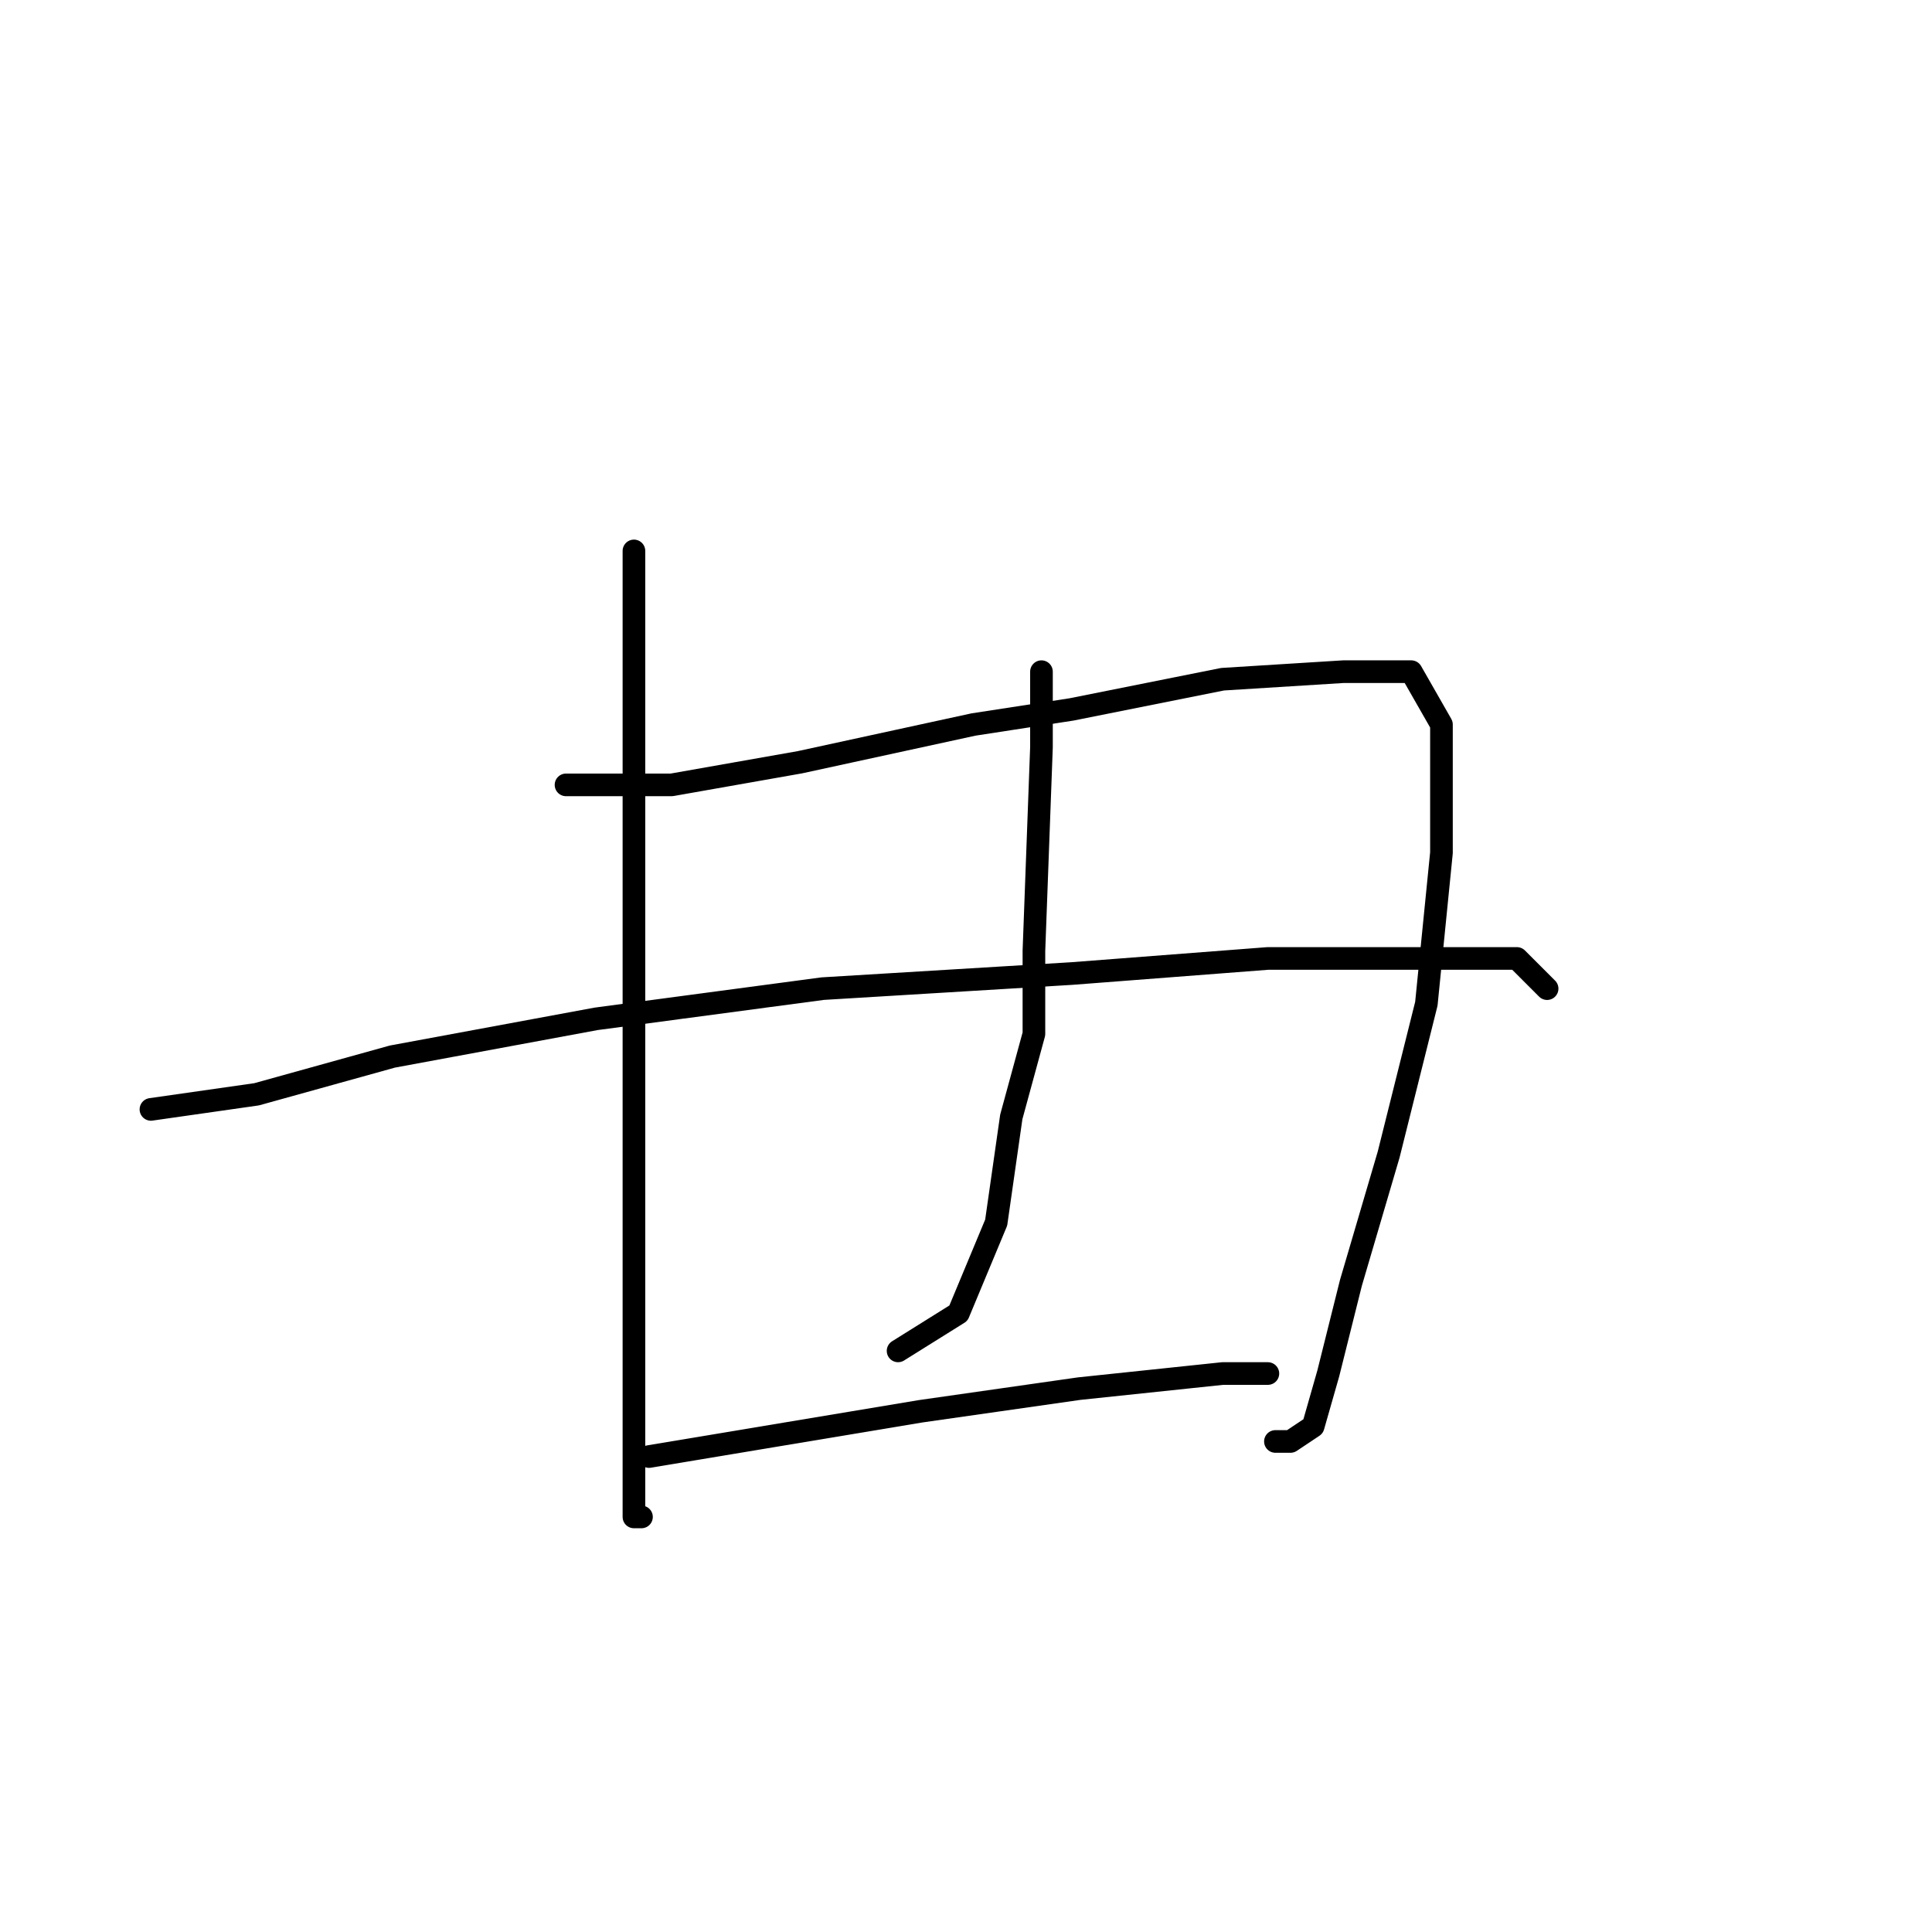 <?xml version="1.0" standalone="no"?>
    <svg width="256" height="256" xmlns="http://www.w3.org/2000/svg" version="1.1">
    <polyline stroke="black" stroke-width="3" stroke-linecap="round" fill="transparent" stroke-linejoin="round" points="84 73 84 99 84 125 84 145 84 156 84 167 84 184 84 196 84 201 85 201 85 201 " />
        <polyline stroke="black" stroke-width="3" stroke-linecap="round" fill="transparent" stroke-linejoin="round" points="75 104 82 104 89 104 106 101 129 96 142 94 162 90 178 89 187 89 191 96 191 113 189 133 184 153 179 170 176 182 174 189 171 191 169 191 169 191 " />
        <polyline stroke="black" stroke-width="3" stroke-linecap="round" fill="transparent" stroke-linejoin="round" points="138 89 138 94 138 99 137 126 137 137 134 148 132 162 127 174 119 179 119 179 " />
        <polyline stroke="black" stroke-width="3" stroke-linecap="round" fill="transparent" stroke-linejoin="round" points="20 147 27 146 34 145 52 140 79 135 109 131 142 129 168 127 190 127 201 127 205 131 205 131 " />
        <polyline stroke="black" stroke-width="3" stroke-linecap="round" fill="transparent" stroke-linejoin="round" points="86 193 104 190 122 187 143 184 162 182 168 182 168 182 " />
        </svg>